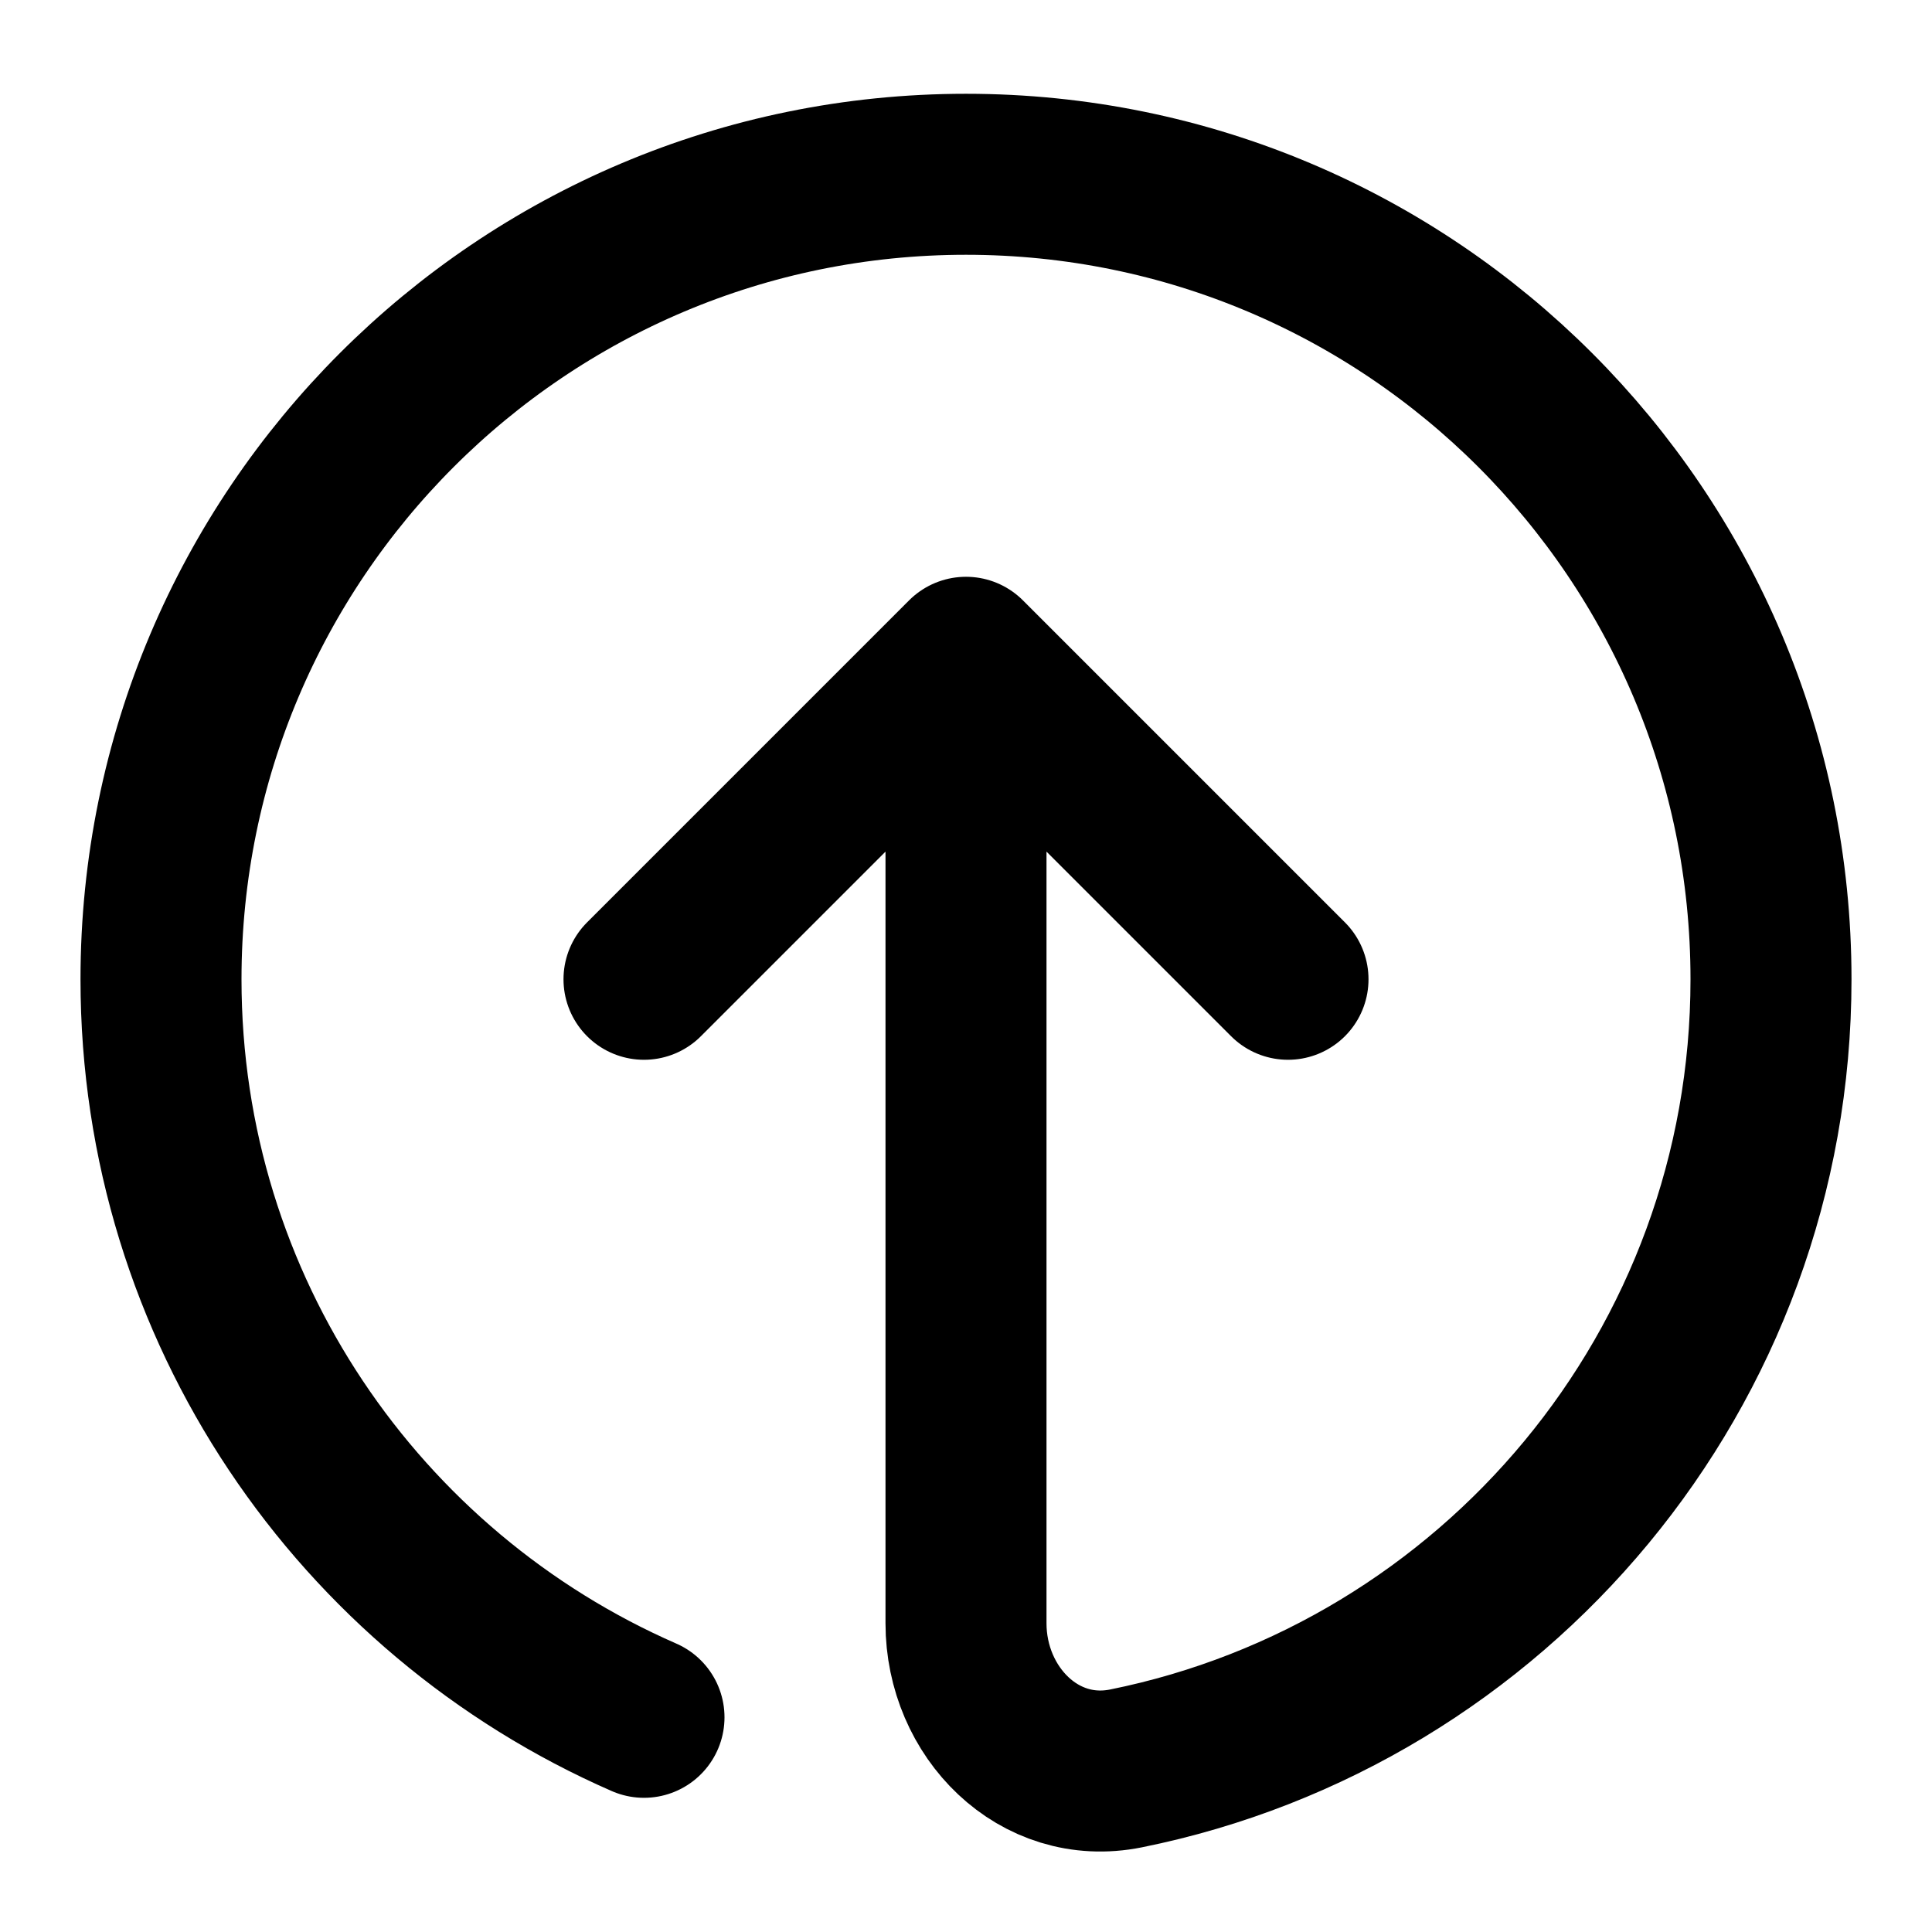 <svg width="24" height="24" viewBox="0 0 24 24" fill="none" xmlns="http://www.w3.org/2000/svg">
<path d="M8 21.333C4.468 19.79 2 16.266 2 12.165C2 6.642 6.477 2.165 12 2.165C17.523 2.165 22 6.642 22 12.165C22 17.008 18.558 21.046 13.987 21.968C12.905 22.186 12 21.27 12 20.165L12 8.165M16 12.165L12 8.165M12 8.165L8 12.165" stroke="black" stroke-width="2" stroke-linecap="round" stroke-linejoin="round"/>
</svg>
